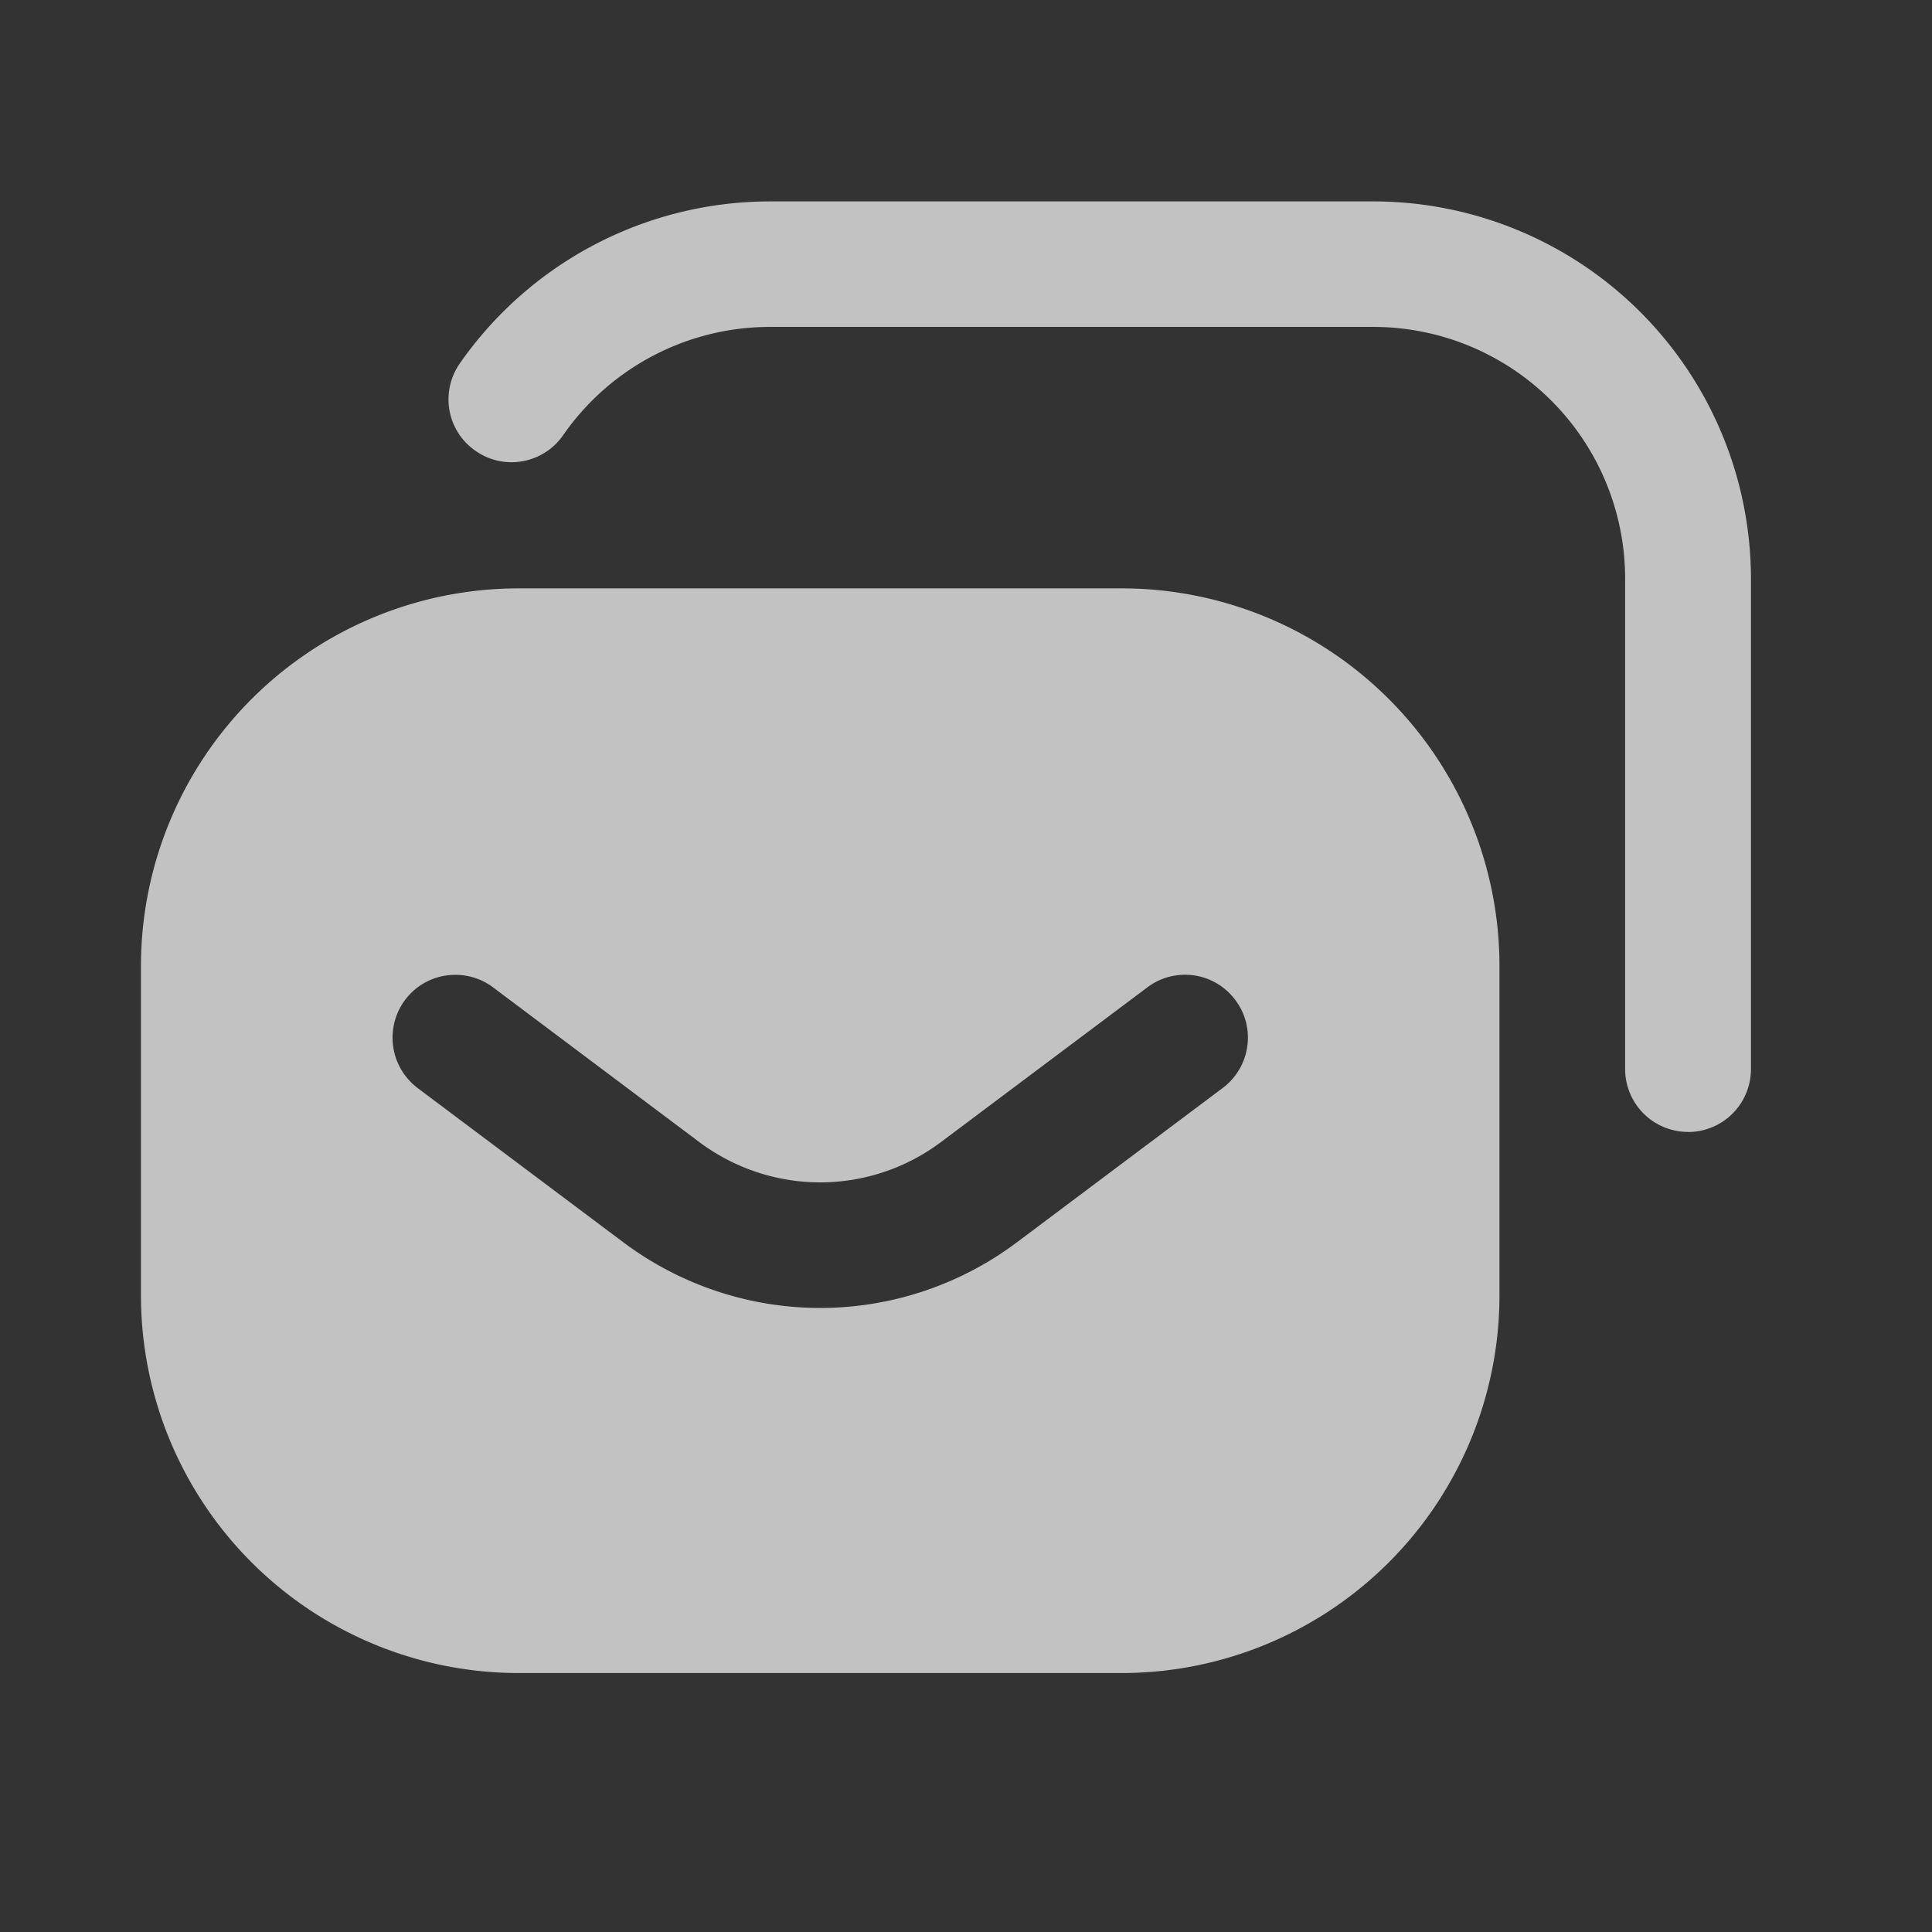 <svg xmlns="http://www.w3.org/2000/svg" width="24" height="24" viewBox="0 0 24 24">
  <rect x="0" y="0" width="24" height="24" fill="#333333" stroke="none"/>
  <g id="login_ic1" transform="translate(-277 -749)" opacity="0.7">
    <rect id="Rectangle_3850" data-name="Rectangle 3850" width="24" height="24" transform="translate(277 749)" fill="none"/>
    <g id="mail" transform="translate(278.75 751.5)">
      <path id="Subtraction_2" data-name="Subtraction 2" d="M7178.438-6709.217h-7.5a4.693,4.693,0,0,1-4.687-4.687v-4.1a4.693,4.693,0,0,1,4.688-4.687h7.5a4.693,4.693,0,0,1,4.688,4.688v4.1A4.693,4.693,0,0,1,7178.438-6709.217Zm-8.281-8.673a.776.776,0,0,0-.626.313.784.784,0,0,0,.157,1.093l2.563,1.922a4.082,4.082,0,0,0,2.437.81,4.076,4.076,0,0,0,2.437-.81l2.563-1.922a.778.778,0,0,0,.306-.517.771.771,0,0,0-.149-.577.773.773,0,0,0-.625-.313.772.772,0,0,0-.468.157l-2.564,1.922a2.5,2.5,0,0,1-1.5.5,2.509,2.509,0,0,1-1.5-.5l-2.562-1.922A.778.778,0,0,0,7170.157-6717.89Zm15.312,1.951a.781.781,0,0,1-.781-.781v-6.094a3.129,3.129,0,0,0-3.125-3.125h-7.5a3.128,3.128,0,0,0-2.568,1.346.783.783,0,0,1-.642.335.776.776,0,0,1-.445-.141.774.774,0,0,1-.324-.5.782.782,0,0,1,.127-.585,4.7,4.7,0,0,1,3.853-2.014h7.5a4.692,4.692,0,0,1,4.687,4.687v6.094A.781.781,0,0,1,7185.468-6715.938Z" transform="translate(-7166.25 6727.5)" fill="#fff"/>
    </g>
  </g>
</svg>
